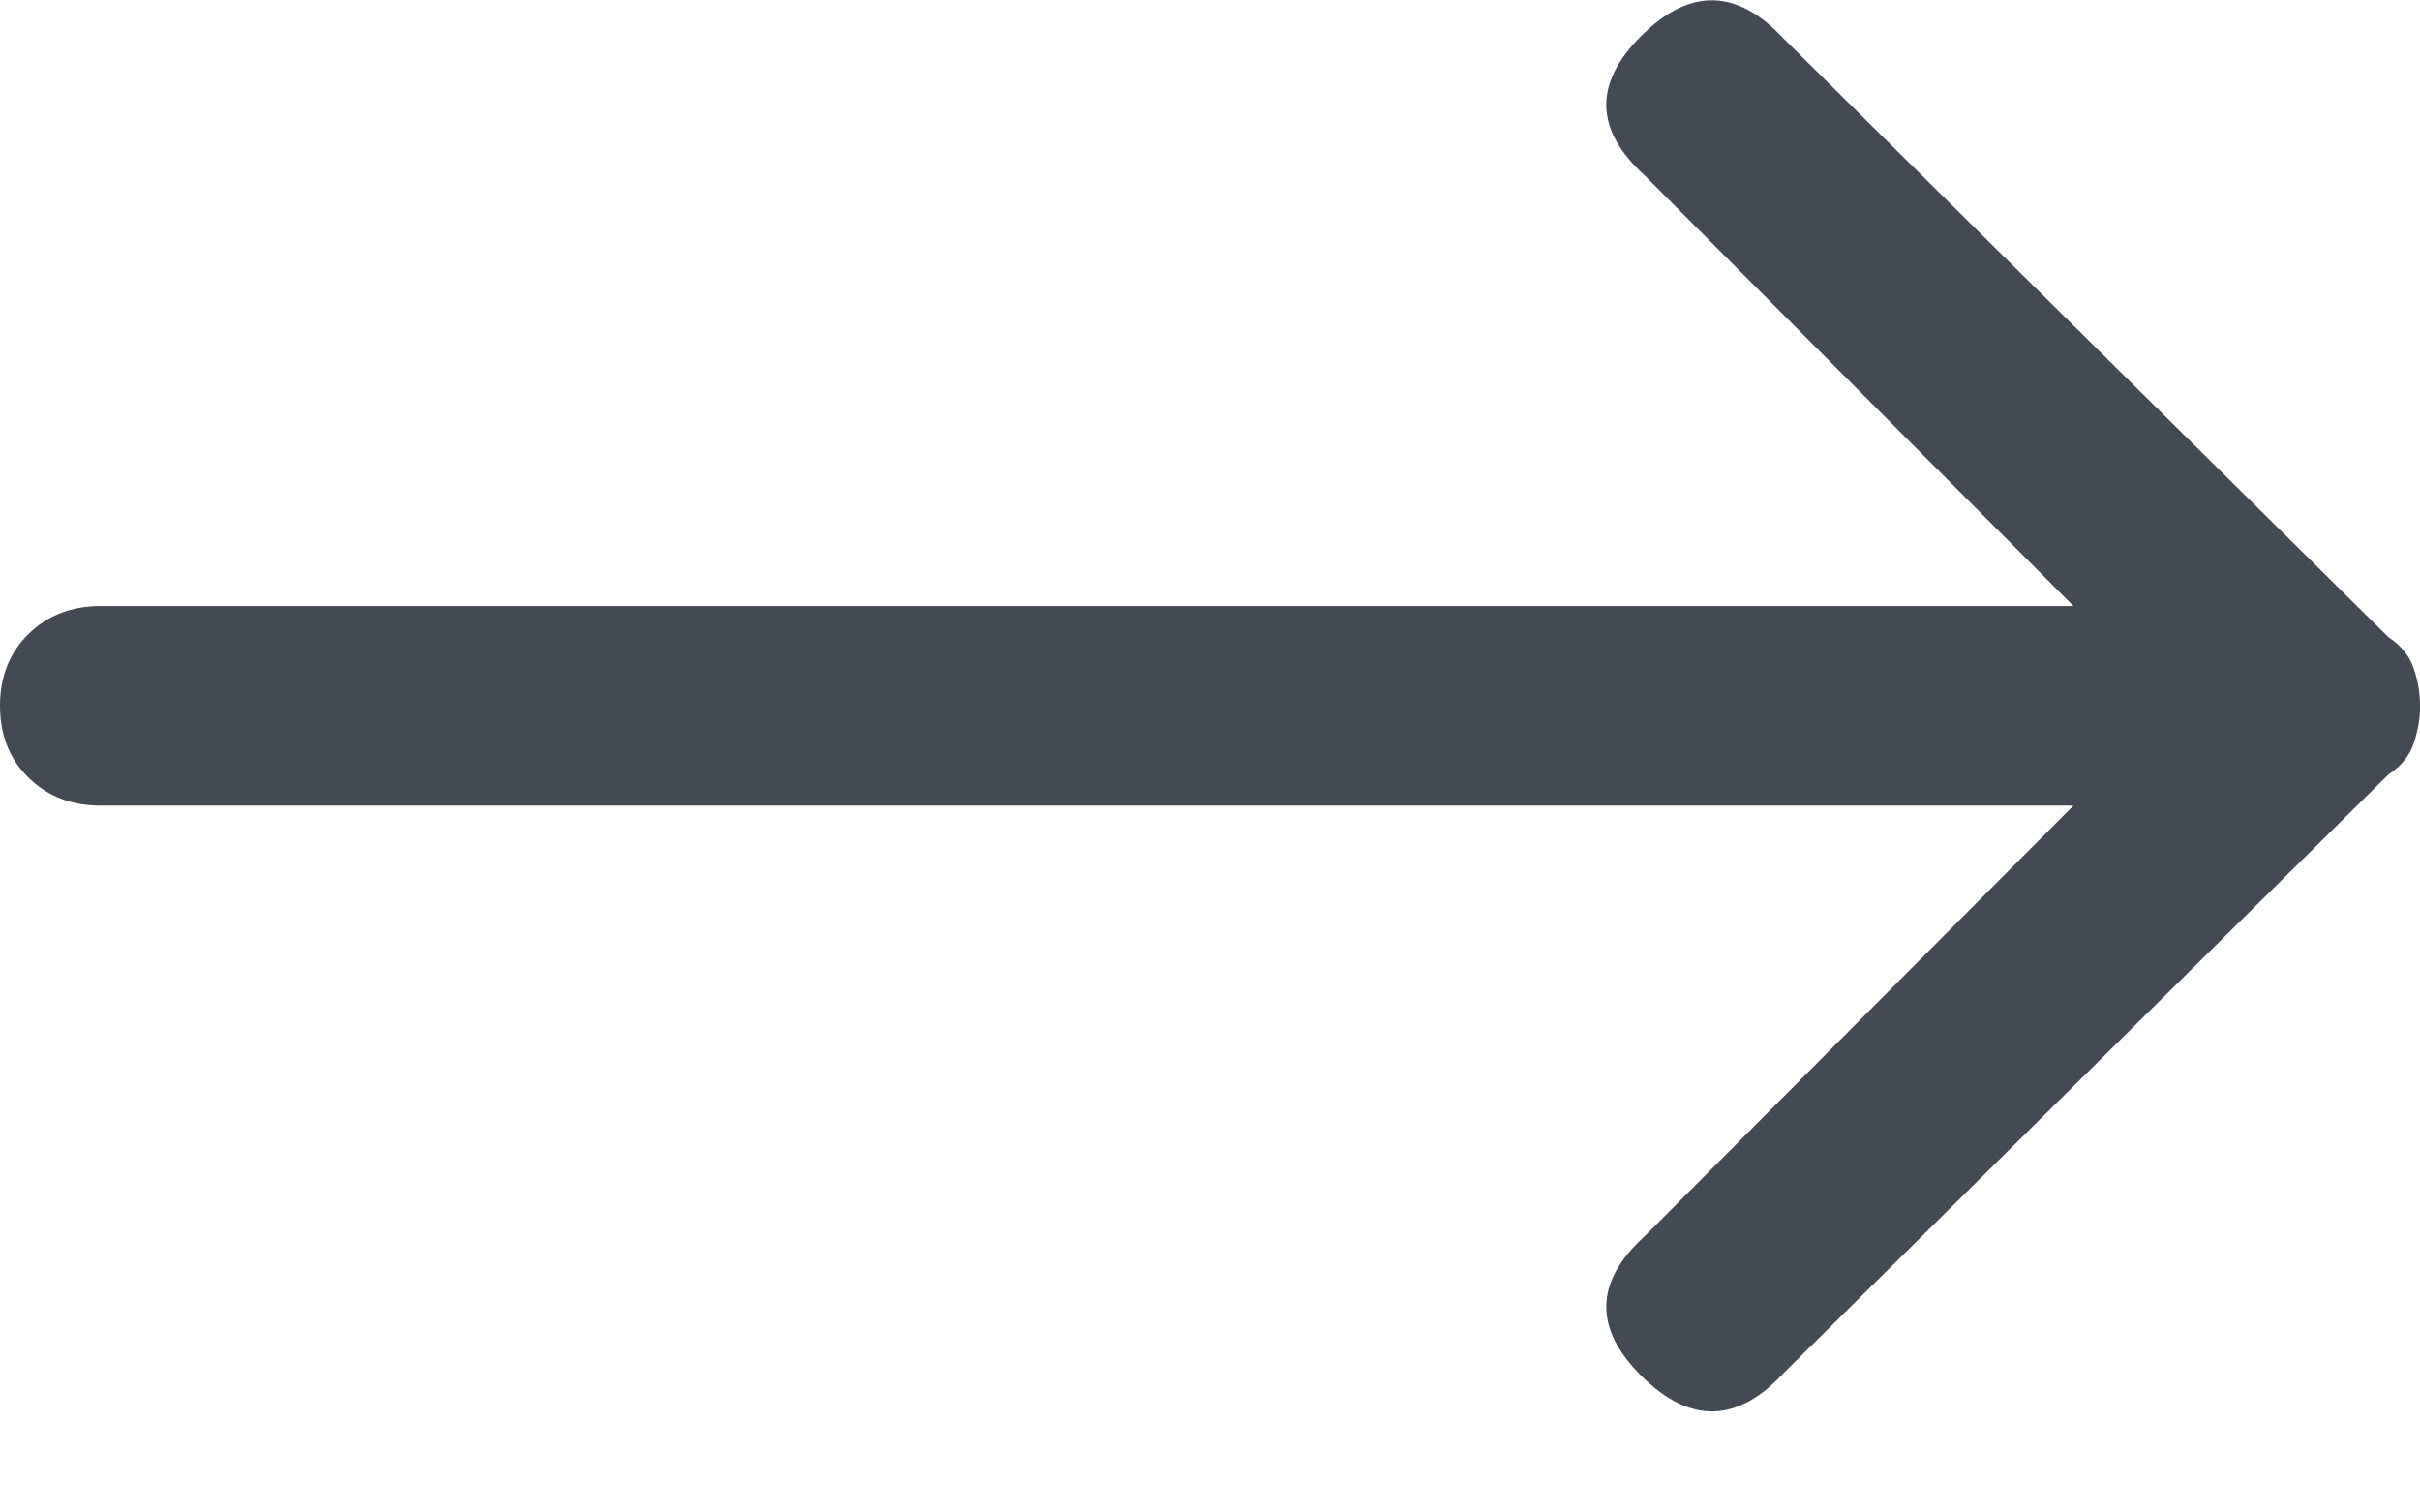 <svg xmlns="http://www.w3.org/2000/svg" preserveAspectRatio="xMidYMid" width="24" height="15" viewBox="0 0 24 15"><defs><style>.cls-2 { fill: #434a54; }</style></defs><path d="M24 7c0-.124-.02-.247-.062-.37-.042-.125-.125-.228-.25-.31l-6-5.938c-.46-.495-.928-.506-1.407-.03-.478.473-.468.937.032 1.39l4.25 4.268H1c-.292 0-.53.093-.72.28C.095 6.473 0 6.71 0 7s.094.526.28.71c.19.187.428.28.72.28h19.563l-4.25 4.268c-.5.453-.51.917-.032 1.39.48.476.95.465 1.407-.03l6-5.938c.126-.082.21-.185.25-.31.042-.123.063-.246.063-.37z" id="path-1" class="cls-2" fill-rule="evenodd"/></svg>